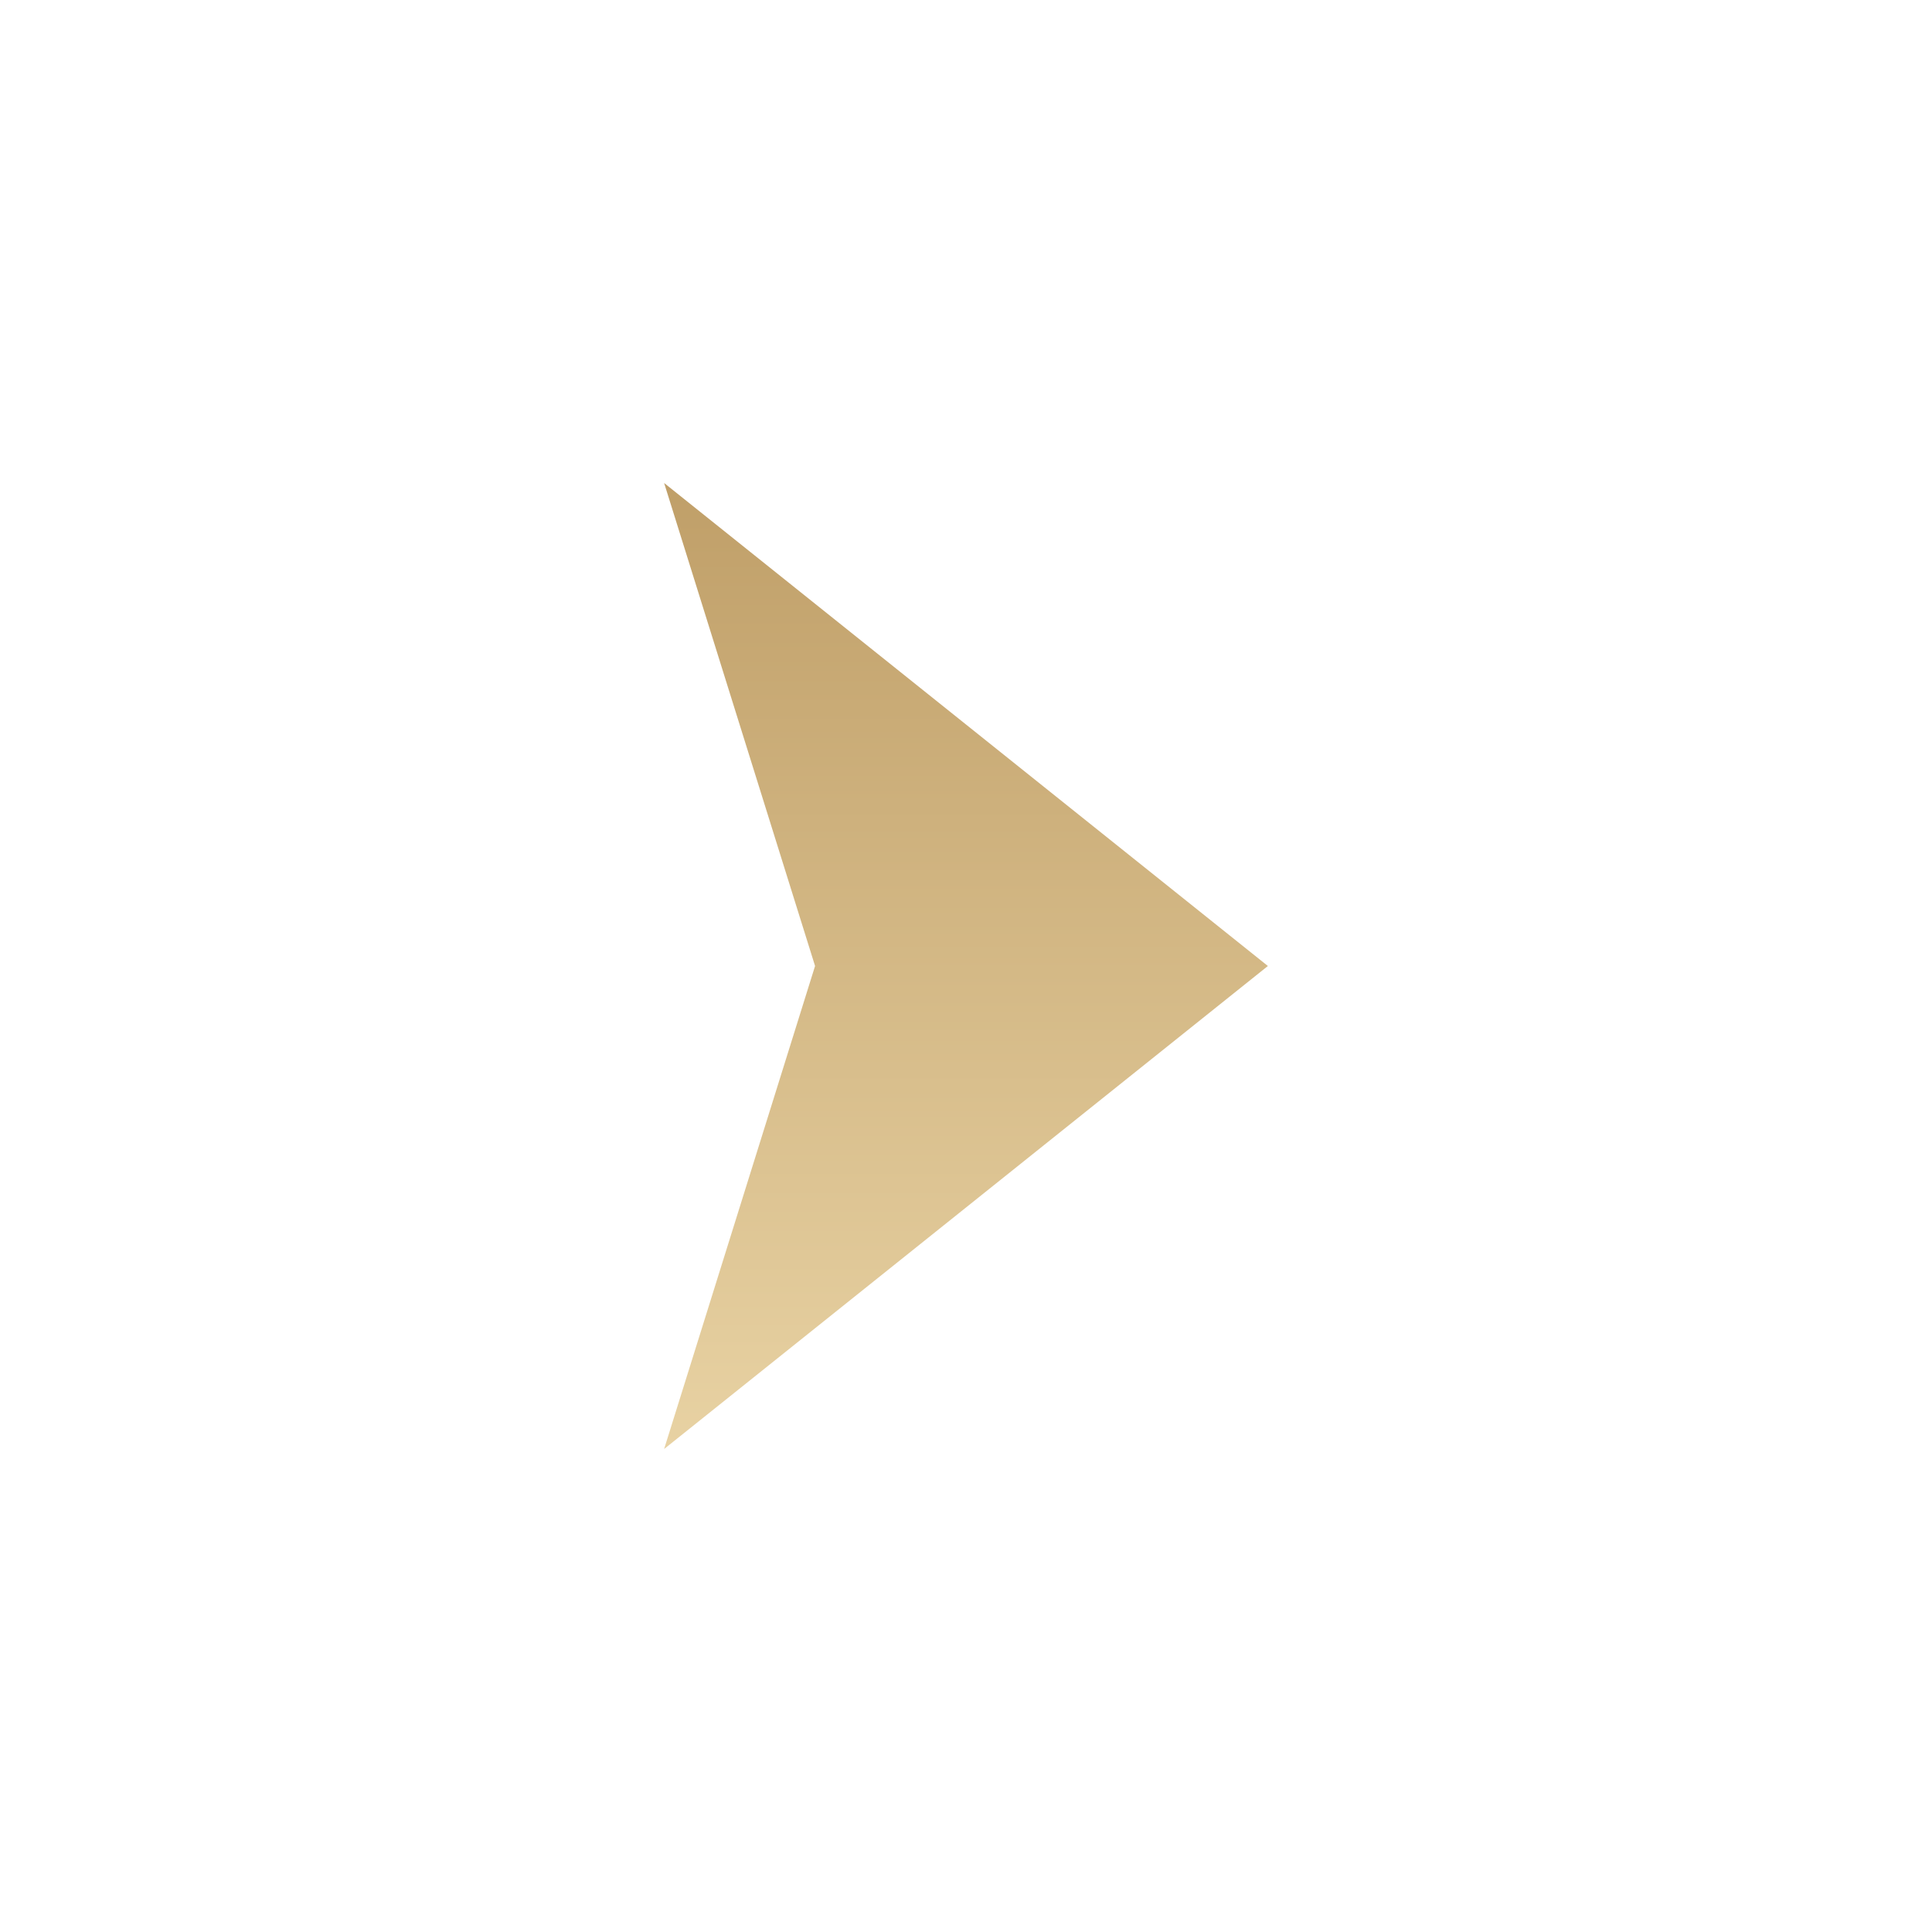<svg width="32" height="32" viewBox="0 0 32 32" fill="none" xmlns="http://www.w3.org/2000/svg">
<path d="M21 16L11 24L13.5 16L11 8L21 16Z" fill="url(#paint0_linear_4684_8220)"/>
<defs>
<linearGradient id="paint0_linear_4684_8220" x1="16.129" y1="7.348" x2="16.129" y2="24" gradientUnits="userSpaceOnUse">
<stop stop-color="#BE9D66"/>
<stop offset="1" stop-color="#E8D2A3"/>
</linearGradient>
</defs>
</svg>
